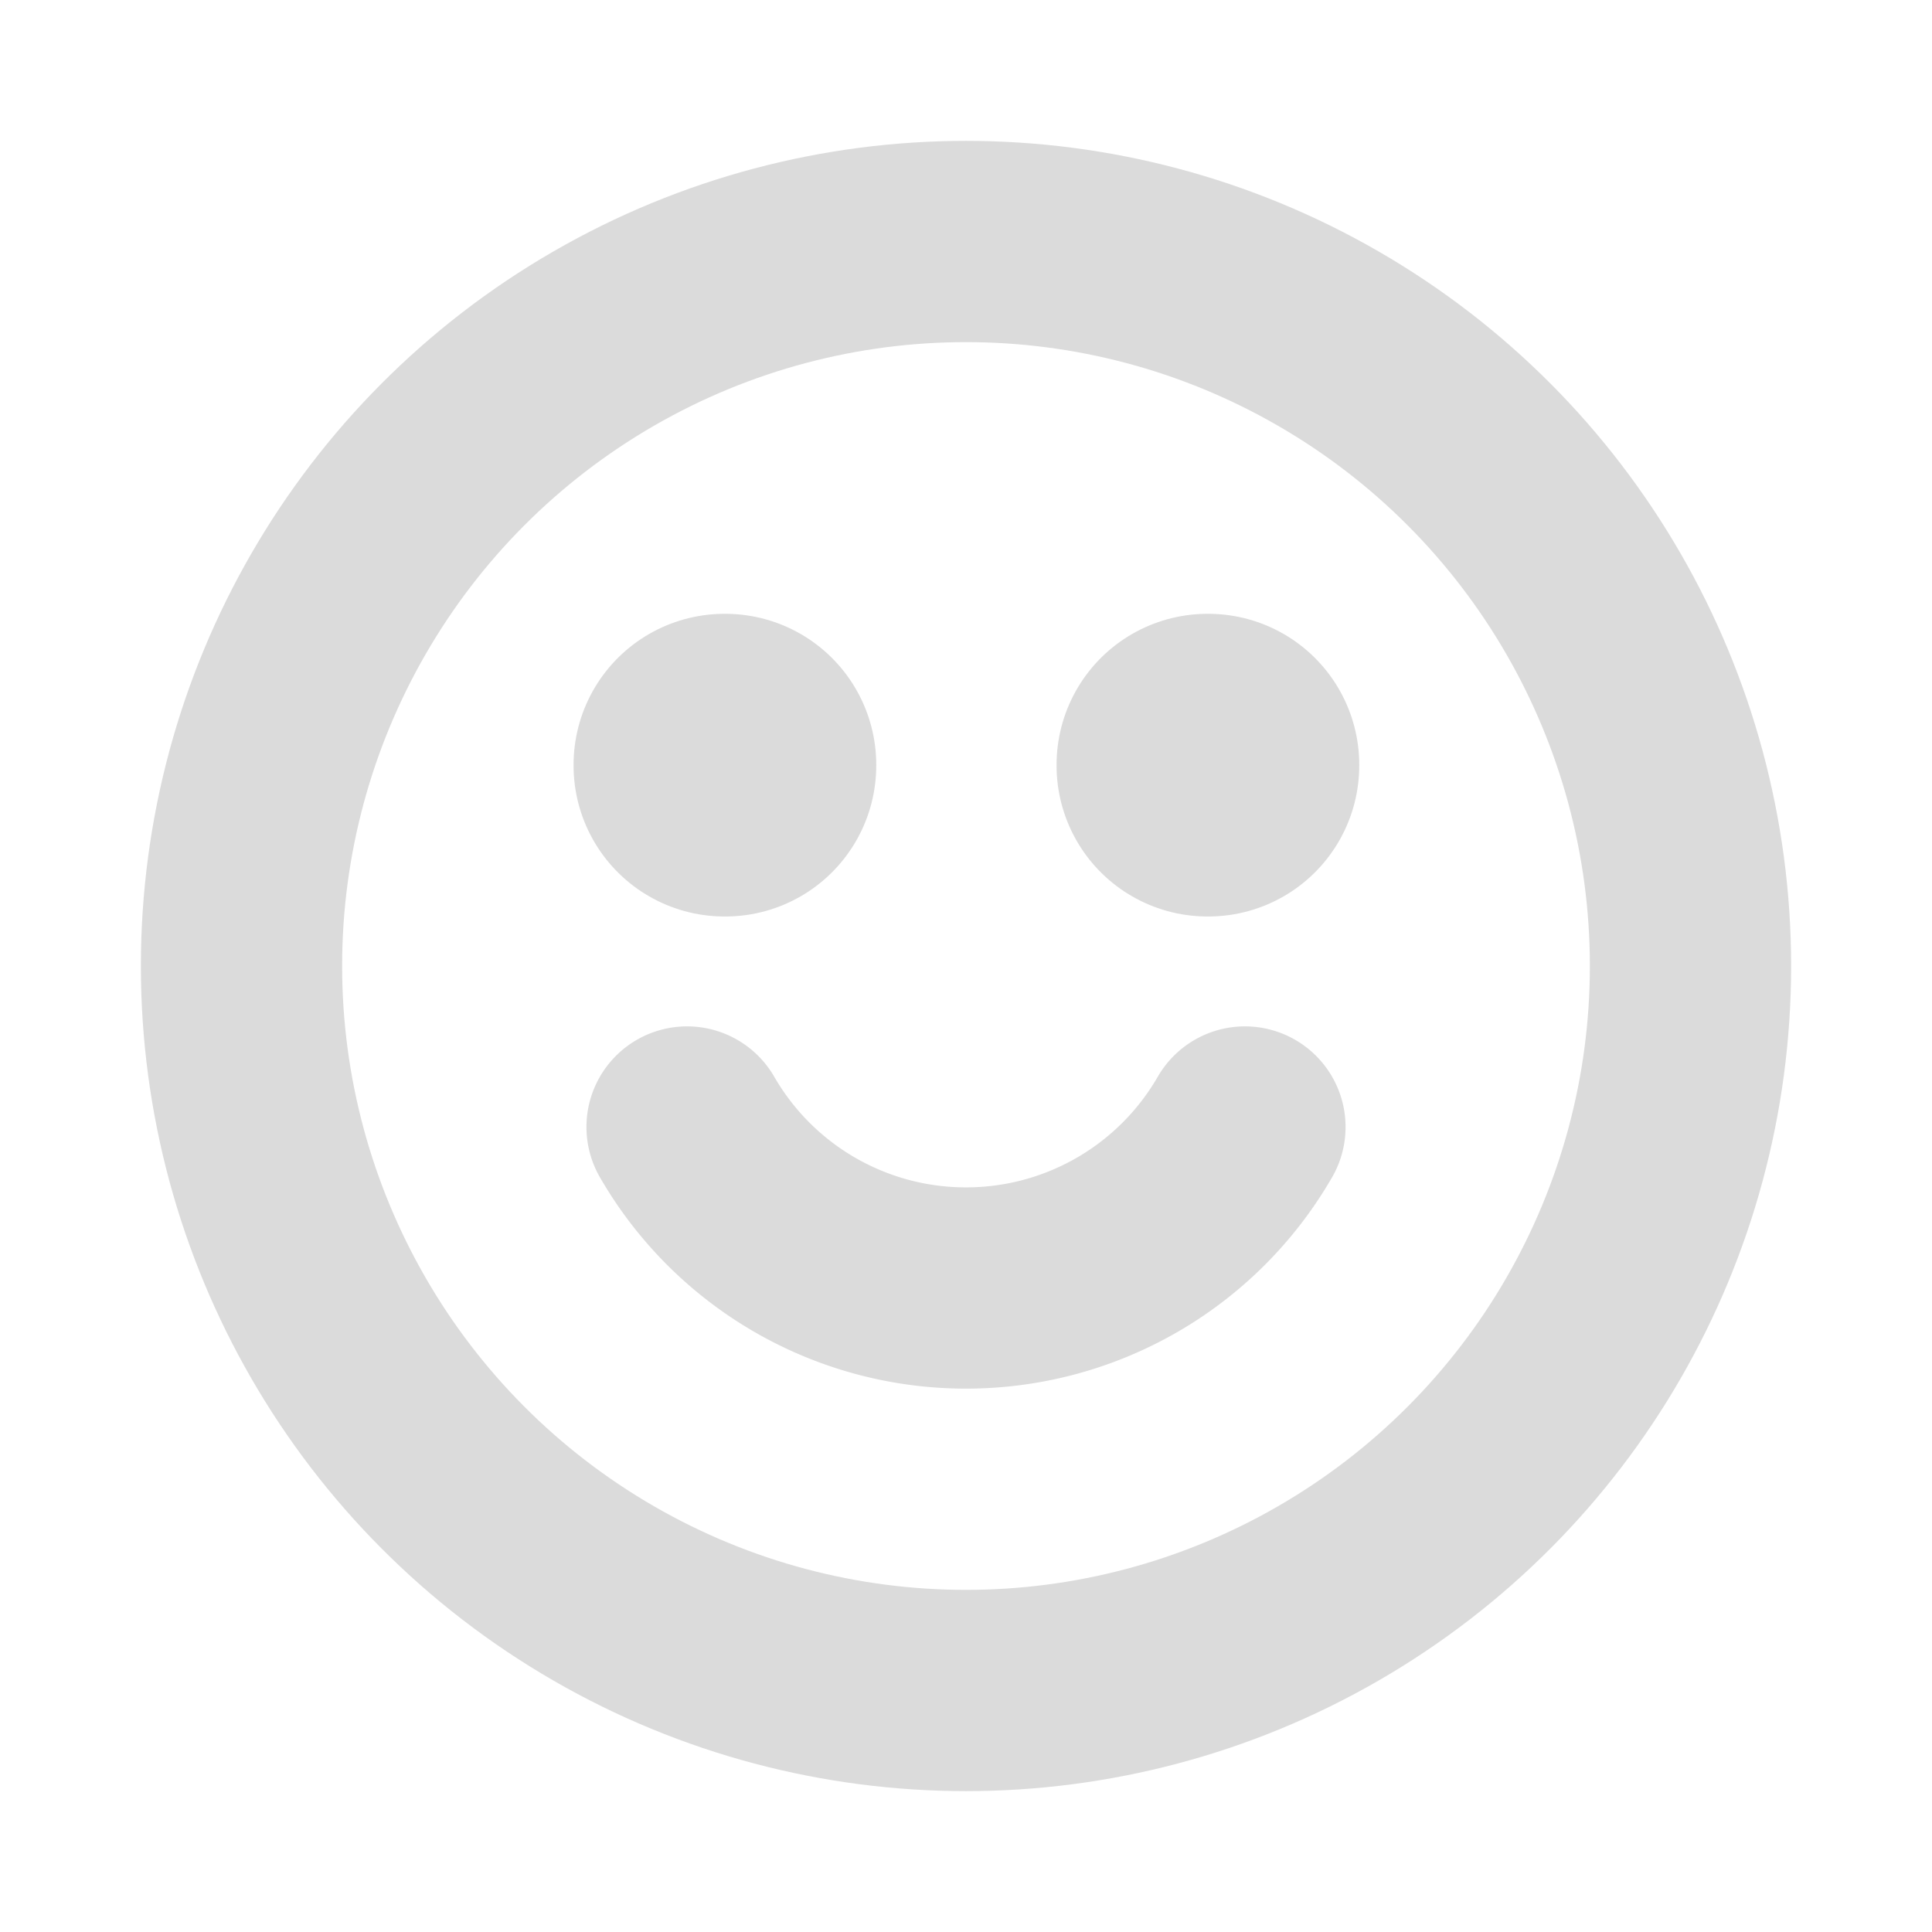 <svg width="800" height="800" viewBox="0 0 24 24" fill="none" xmlns="http://www.w3.org/2000/svg"><g clip-path="url(#prefix__clip0_429_11010)" stroke="#dbdbdb" stroke-linejoin="round"><circle cx="12" cy="12" r="9" stroke-width="2.5" stroke-linecap="round"/><path stroke-width="3.75" d="M9 9.5h.01v.01H9zM15 9.5h.01v.01H15z"/><path d="M15.465 14A3.998 3.998 0 0112 16a3.998 3.998 0 01-3.465-2" stroke-width="2.5" stroke-linecap="round"/></g><defs><clipPath id="prefix__clip0_429_11010"><path fill="#fff" d="M0 0h24v24H0z"/></clipPath></defs></svg>